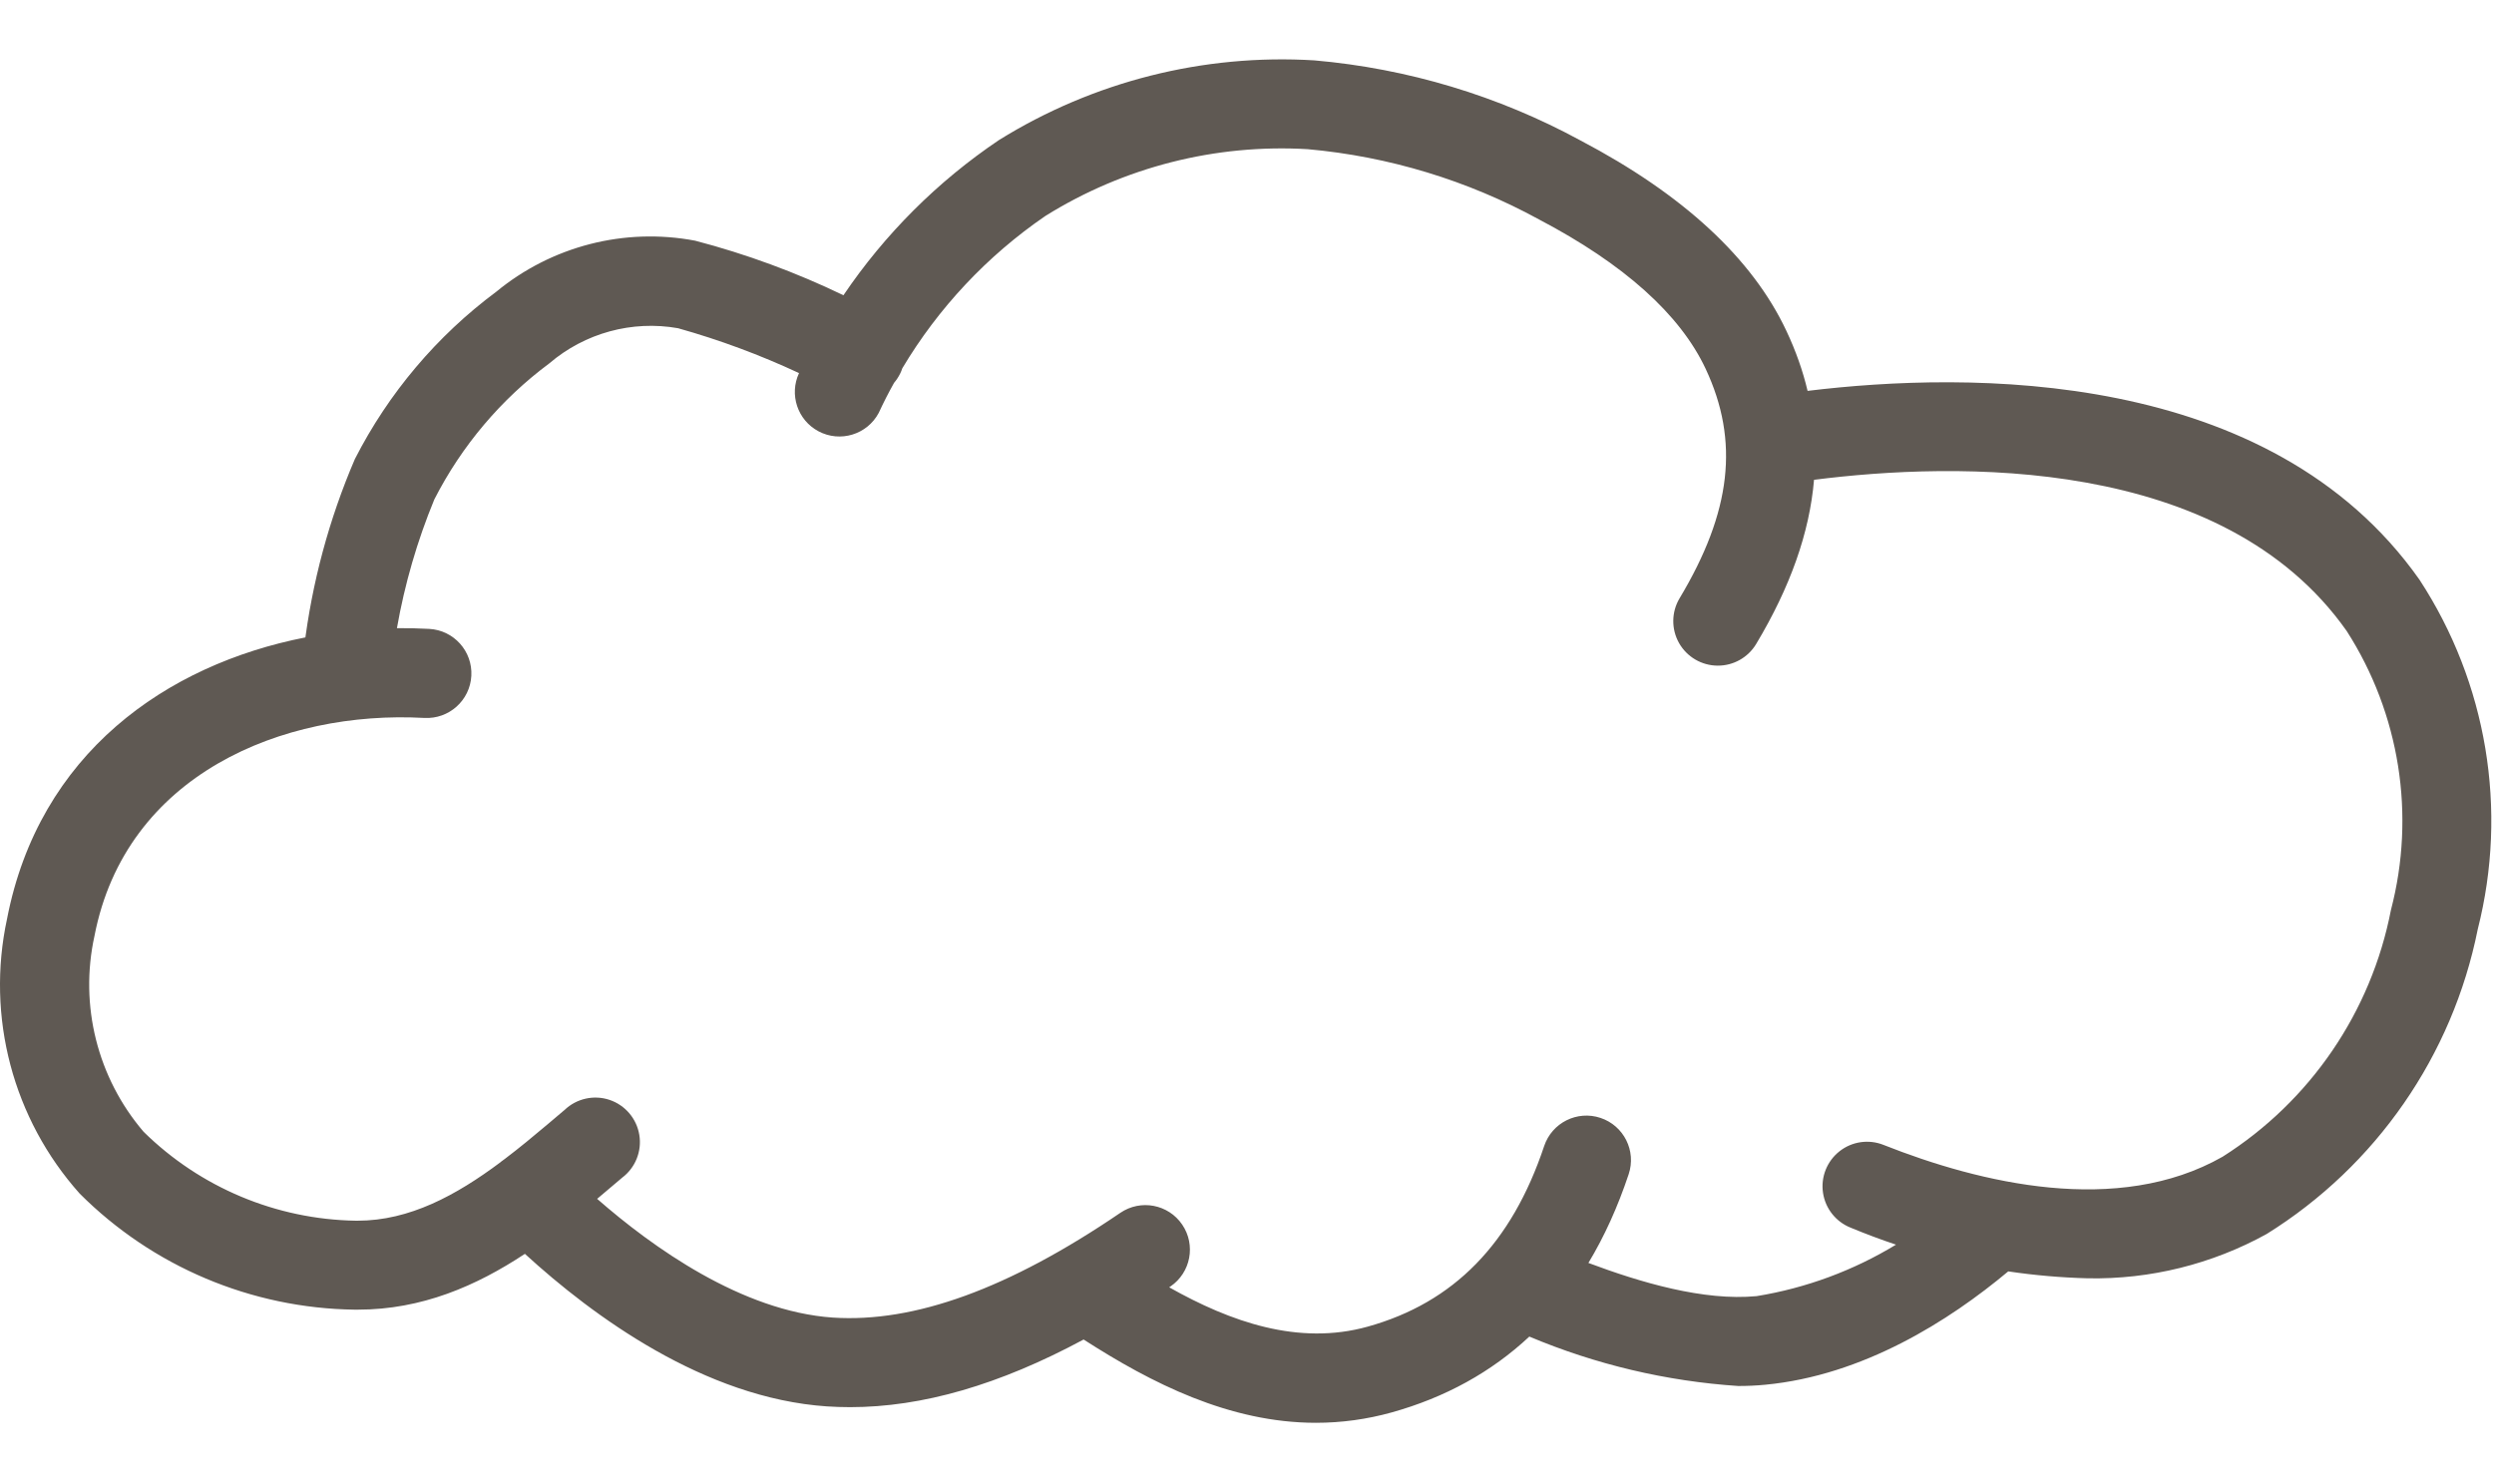 <?xml version="1.0" encoding="UTF-8"?>
<svg width="84px" height="50px" viewBox="58 95 84 46" version="1.1" xmlns="http://www.w3.org/2000/svg" xmlns:xlink="http://www.w3.org/1999/xlink">
    <path fill="#5f5953" fill-rule="nonzero" d="M102.269,95.034 C105.412,95.308 108.464,96.227 111.235,97.734 C114.687,99.547 117.02,101.704 118.167,104.147 C118.482,104.816 118.72,105.489 118.881,106.169 C124.294,105.509 134.452,105.382 139.489,112.529 C141.763,116.006 142.476,120.278 141.453,124.306 C140.602,128.563 138.029,132.279 134.343,134.574 C132.502,135.591 130.425,136.106 128.321,136.067 C127.421,136.043 126.526,135.966 125.639,135.834 C123.651,137.496 120.756,139.339 117.451,139.653 C117.153,139.682 116.853,139.695 116.547,139.695 C114.122,139.534 111.744,138.971 109.509,138.03 C108.228,139.227 106.679,140.082 104.87,140.586 C104.04,140.817 103.183,140.935 102.321,140.935 C99.41,140.935 96.784,139.601 94.497,138.129 C91.658,139.657 89.06,140.408 86.631,140.408 C86.369,140.408 86.108,140.399 85.848,140.382 C81.729,140.102 77.974,137.344 75.679,135.243 C74.046,136.321 72.212,137.123 70.053,137.123 L69.941,137.123 C66.464,137.076 63.142,135.673 60.684,133.213 C58.435,130.696 57.526,127.256 58.237,123.958 C59.315,118.387 63.597,115.394 68.288,114.474 L68.241,114.827 C68.506,112.635 69.082,110.493 69.953,108.465 C71.086,106.245 72.715,104.316 74.714,102.829 C76.582,101.289 79.036,100.659 81.414,101.109 C83.135,101.559 84.807,102.175 86.408,102.947 C87.798,100.892 89.574,99.114 91.647,97.718 C94.824,95.744 98.536,94.806 102.269,95.034 Z M93.212,100.274 C91.247,101.62 89.603,103.375 88.39,105.409 C88.37,105.472 88.345,105.533 88.314,105.594 C88.258,105.705 88.191,105.807 88.113,105.898 C87.928,106.227 87.756,106.566 87.596,106.911 C87.207,107.642 86.298,107.919 85.567,107.53 C84.858,107.153 84.576,106.289 84.912,105.57 C83.599,104.957 82.236,104.451 80.837,104.058 C79.288,103.784 77.697,104.219 76.502,105.242 C74.875,106.451 73.549,108.02 72.628,109.827 C72.052,111.223 71.63,112.677 71.369,114.163 C71.733,114.16 72.096,114.168 72.456,114.188 C73.285,114.232 73.92,114.94 73.875,115.769 C73.83,116.597 73.123,117.232 72.294,117.188 C67.516,116.923 62.233,119.099 61.182,124.532 C60.668,126.869 61.281,129.313 62.838,131.132 C64.745,133.009 67.301,134.081 69.976,134.126 L70.044,134.126 C71.794,134.126 73.364,133.271 74.853,132.159 L74.76,132.243 C74.836,132.167 74.918,132.101 75.004,132.044 C75.491,131.675 75.97,131.279 76.443,130.879 L76.933,130.464 L76.933,130.464 L77.014,130.396 C77.417,130.01 78,129.879 78.528,130.055 C79.057,130.232 79.444,130.688 79.533,131.238 C79.623,131.788 79.399,132.343 78.953,132.678 L78.872,132.747 C78.622,132.959 78.369,133.175 78.112,133.39 C79.968,135.014 82.986,137.181 86.051,137.39 C88.793,137.57 91.972,136.423 95.734,133.861 C96.419,133.395 97.352,133.572 97.818,134.258 C98.284,134.943 98.106,135.876 97.421,136.342 L97.379,136.37 C99.444,137.534 101.734,138.344 104.066,137.695 C106.966,136.887 108.912,134.895 110.009,131.611 C110.272,130.825 111.121,130.4 111.907,130.663 C112.693,130.925 113.118,131.775 112.855,132.561 C112.488,133.661 112.036,134.658 111.499,135.549 C113.246,136.204 115.381,136.839 117.167,136.667 C118.837,136.395 120.429,135.803 121.859,134.933 C121.343,134.761 120.834,134.57 120.331,134.361 C119.833,134.163 119.478,133.715 119.4,133.184 C119.322,132.654 119.533,132.123 119.953,131.79 C120.373,131.457 120.939,131.374 121.437,131.572 C124.697,132.864 129.326,133.98 132.857,131.972 C135.812,130.1 137.864,127.092 138.529,123.658 C139.367,120.453 138.826,117.045 137.038,114.258 C132.861,108.332 123.854,108.56 119.098,109.165 C118.947,110.946 118.297,112.781 117.148,114.698 C116.875,115.152 116.383,115.429 115.853,115.426 C115.314,115.424 114.818,115.133 114.552,114.665 C114.287,114.196 114.293,113.62 114.569,113.158 C116.319,110.239 116.589,107.858 115.447,105.424 C114.584,103.587 112.696,101.895 109.835,100.393 C107.429,99.077 104.777,98.271 102.045,98.026 C98.939,97.843 95.853,98.628 93.212,100.274 Z"></path>
</svg>
